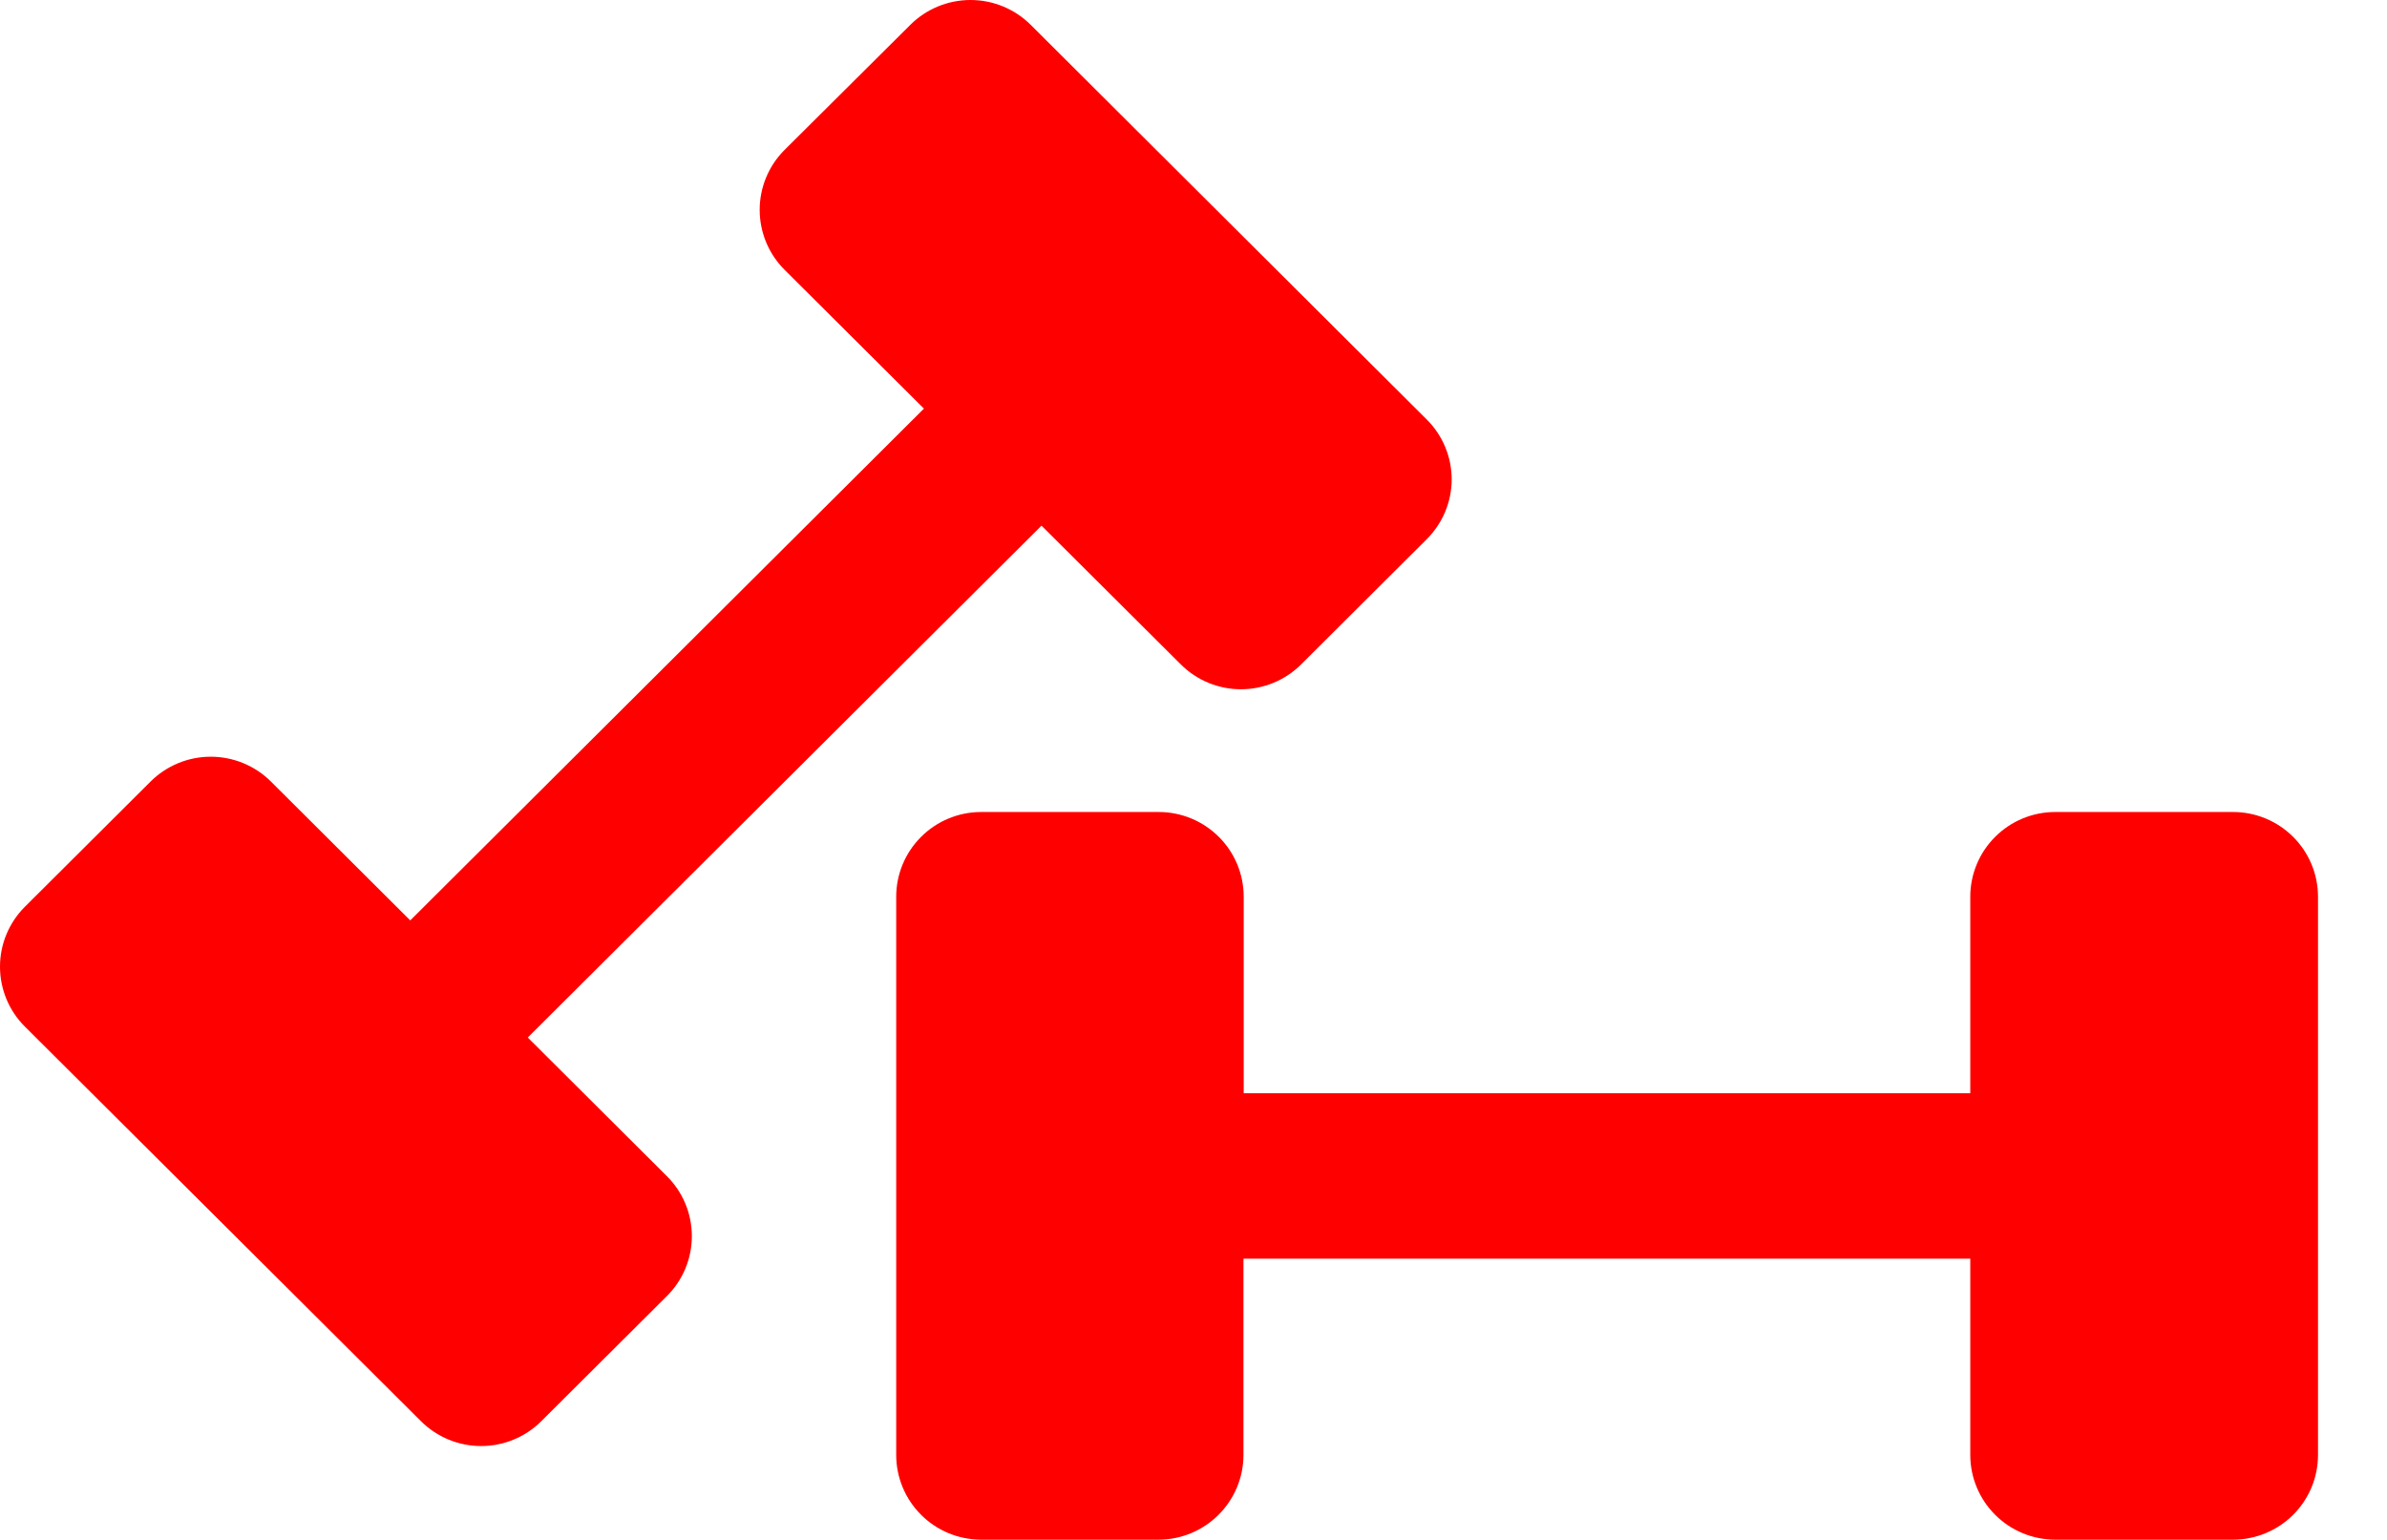 <svg width="31" height="20" viewBox="0 0 31 20" fill="none" xmlns="http://www.w3.org/2000/svg">
<path d="M29 10.546H26.692C26.399 10.546 26.118 10.662 25.911 10.869C25.704 11.075 25.588 11.355 25.588 11.647V14.199H16.152V11.647C16.152 11.355 16.036 11.075 15.829 10.869C15.622 10.662 15.341 10.546 15.048 10.546H12.736C12.444 10.548 12.165 10.665 11.96 10.871C11.754 11.078 11.639 11.356 11.639 11.647V18.897C11.639 19.187 11.755 19.466 11.96 19.672C12.165 19.878 12.444 19.995 12.736 19.997H15.045C15.338 19.997 15.618 19.881 15.825 19.674C16.032 19.468 16.149 19.188 16.149 18.896V16.347H25.588V18.897C25.588 19.189 25.705 19.468 25.912 19.675C26.119 19.881 26.399 19.997 26.692 19.997H29C29.293 19.997 29.574 19.881 29.781 19.674C29.988 19.468 30.104 19.188 30.104 18.896V11.647C30.104 11.355 29.988 11.075 29.781 10.869C29.574 10.662 29.293 10.546 29 10.546Z" fill="#FF0000"/>
<path d="M6.854 13.475L13.526 6.827L15.336 8.63C15.543 8.836 15.823 8.952 16.116 8.952C16.409 8.952 16.69 8.836 16.897 8.63L18.529 7.003C18.736 6.797 18.853 6.517 18.853 6.226C18.853 5.934 18.736 5.654 18.529 5.448L13.385 0.322C13.178 0.116 12.897 0 12.604 0C12.311 0 12.03 0.116 11.823 0.322L10.189 1.947C9.982 2.154 9.866 2.434 9.866 2.725C9.866 3.017 9.982 3.297 10.189 3.504L11.999 5.307L5.328 11.954L3.518 10.15C3.311 9.944 3.03 9.828 2.737 9.828C2.444 9.828 2.163 9.944 1.956 10.15L0.323 11.777C0.116 11.984 0 12.263 0 12.555C0 12.847 0.116 13.127 0.323 13.333L5.468 18.459C5.675 18.665 5.956 18.781 6.249 18.781C6.541 18.781 6.822 18.665 7.029 18.459L8.662 16.832C8.869 16.626 8.985 16.346 8.985 16.055C8.985 15.763 8.869 15.483 8.662 15.277L6.854 13.475Z" fill="#FF0000"/>
</svg>

